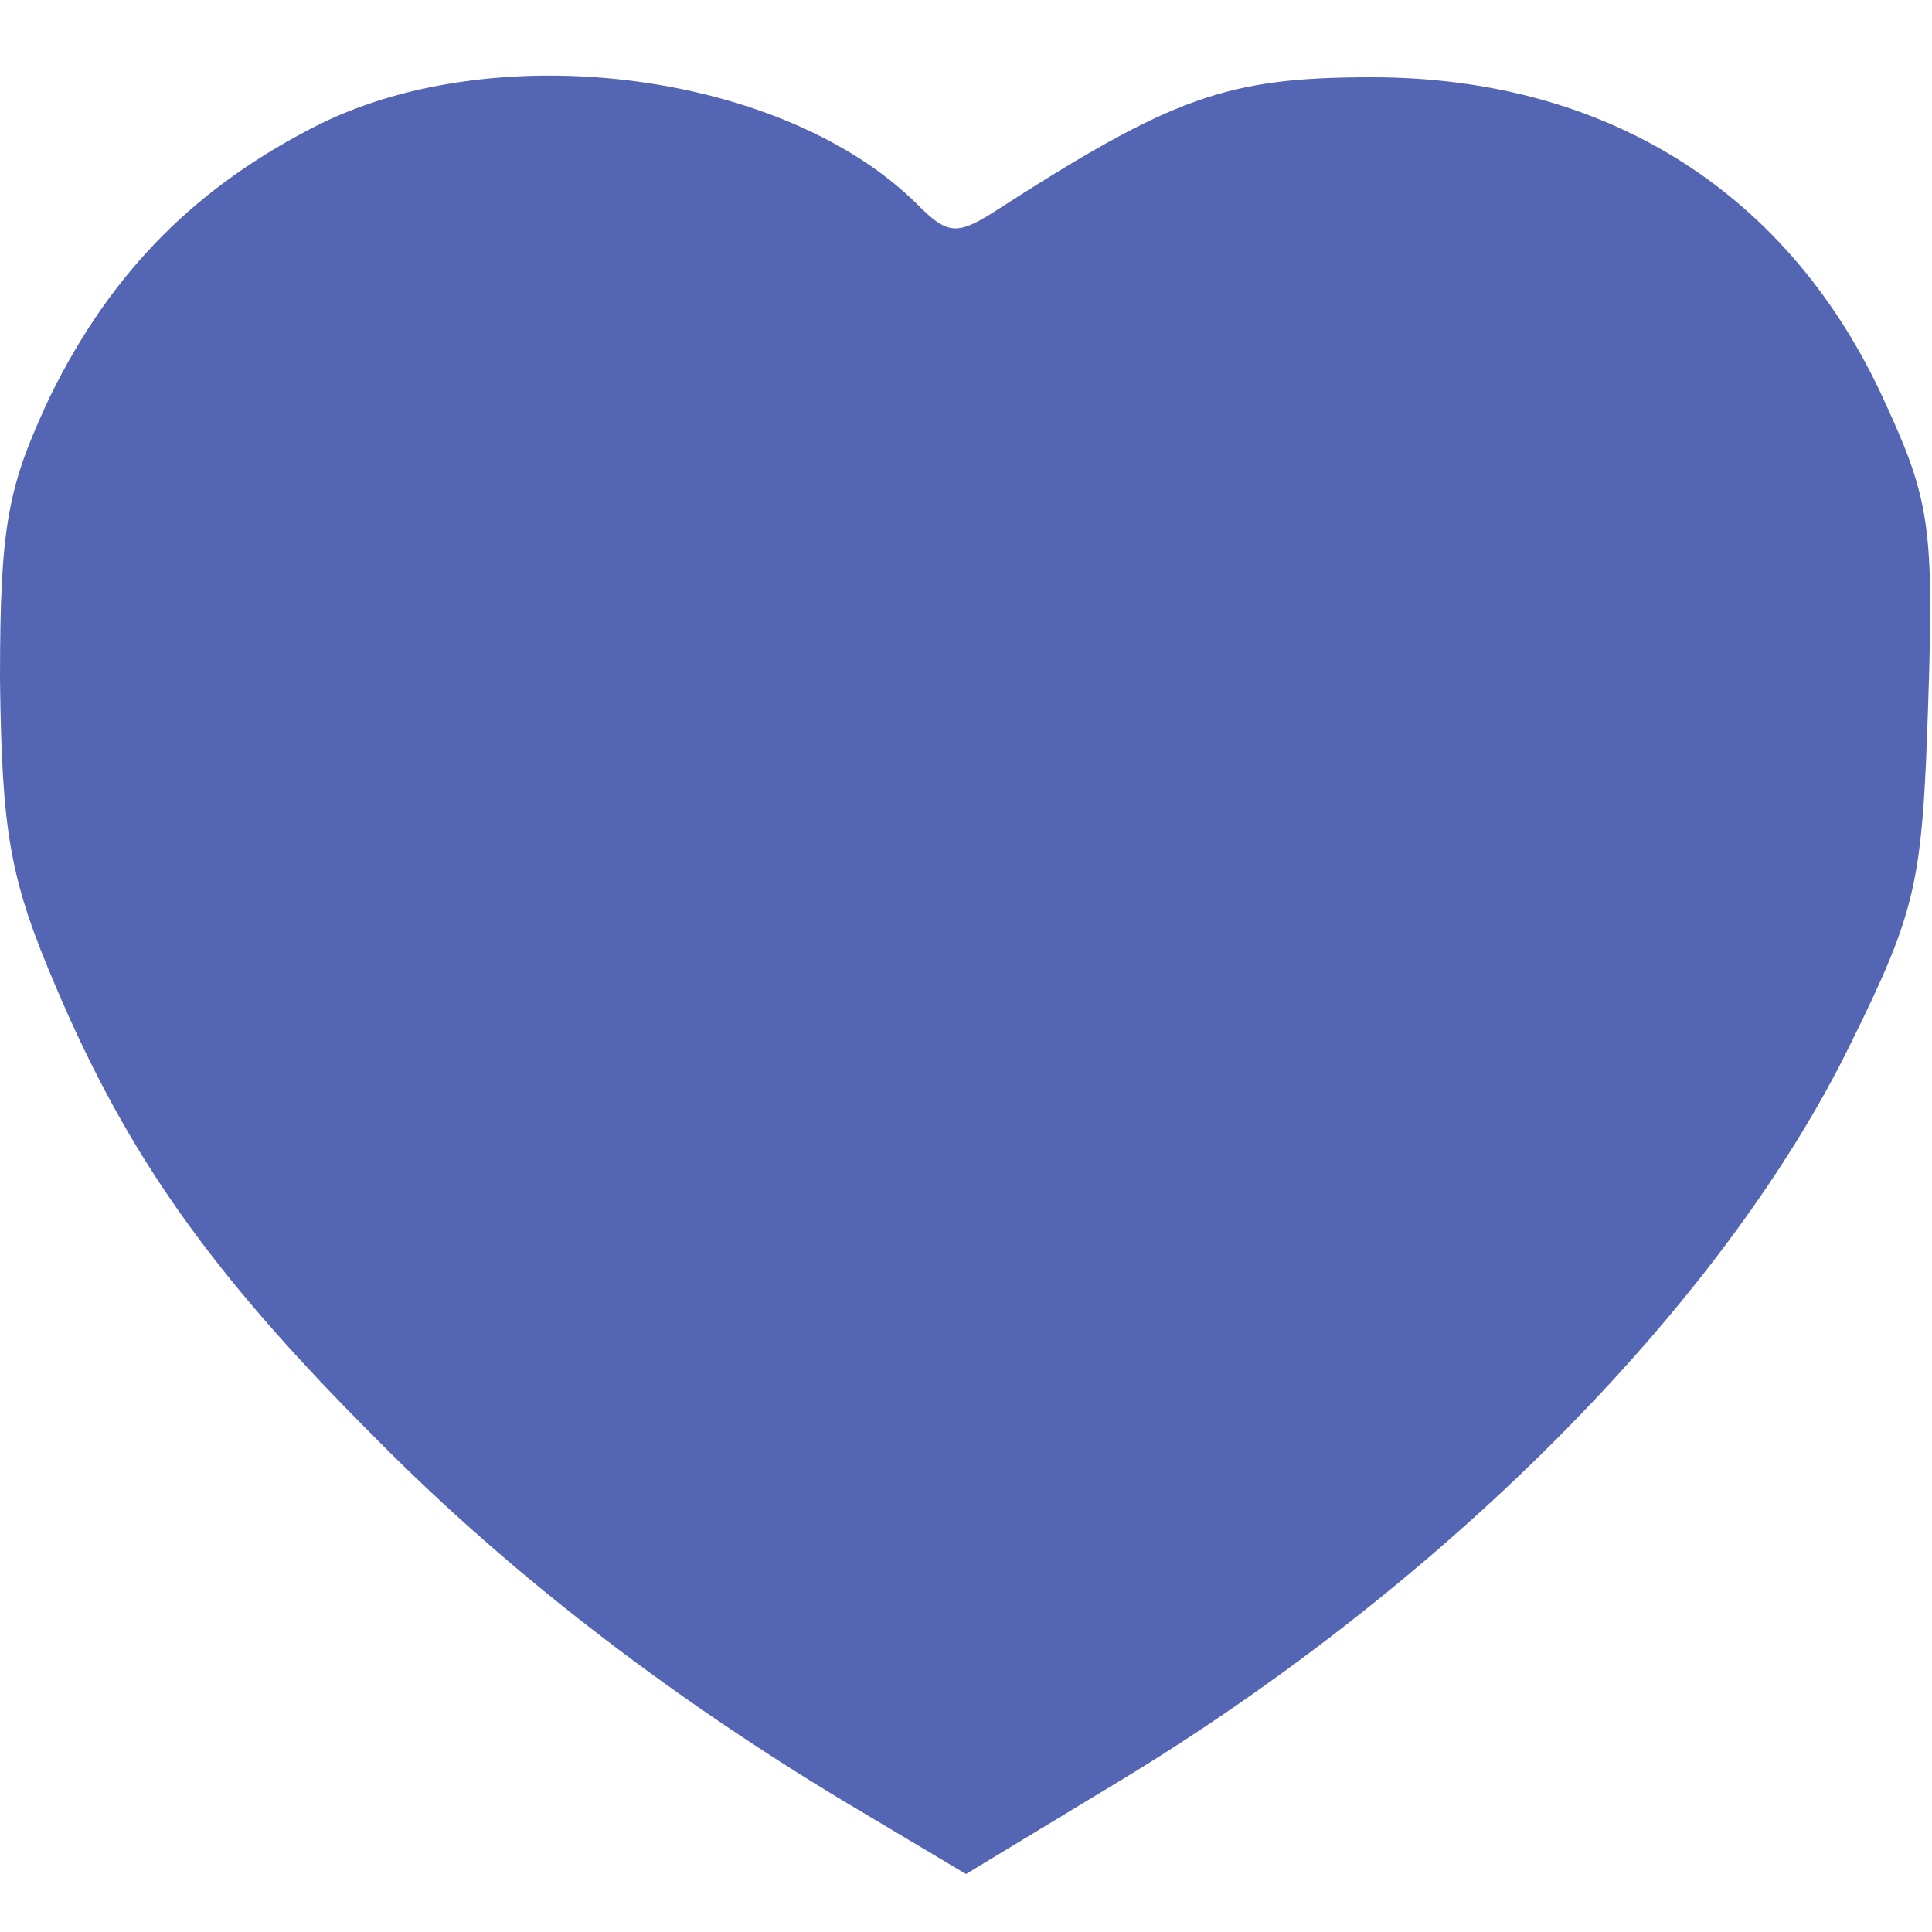 <?xml version="1.0" standalone="no"?>
<!DOCTYPE svg PUBLIC "-//W3C//DTD SVG 20010904//EN"
 "http://www.w3.org/TR/2001/REC-SVG-20010904/DTD/svg10.dtd">
<svg version="1.0" xmlns="http://www.w3.org/2000/svg"
 width="100pt" height="100pt" viewBox="0 0 100 100"
 preserveAspectRatio="xMidYMid meet">

<g transform="translate(0,100) scale(0.1,-0.1)"
fill="#5365b3" stroke="none">
<path d="M166 936 c-64 -32 -108 -76 -140 -141 -22 -47 -26 -66 -26 -147 1
-79 5 -103 29 -159 37 -87 80 -148 165 -233 72 -73 159 -139 254 -195 l52 -31
71 43 c173 103 320 250 387 387 34 69 37 83 40 175 3 91 1 106 -22 156 -49
109 -144 169 -266 169 -75 0 -103 -10 -196 -70 -19 -12 -24 -11 -39 4 -68 68
-215 88 -309 42z"/>
</g>
</svg>
